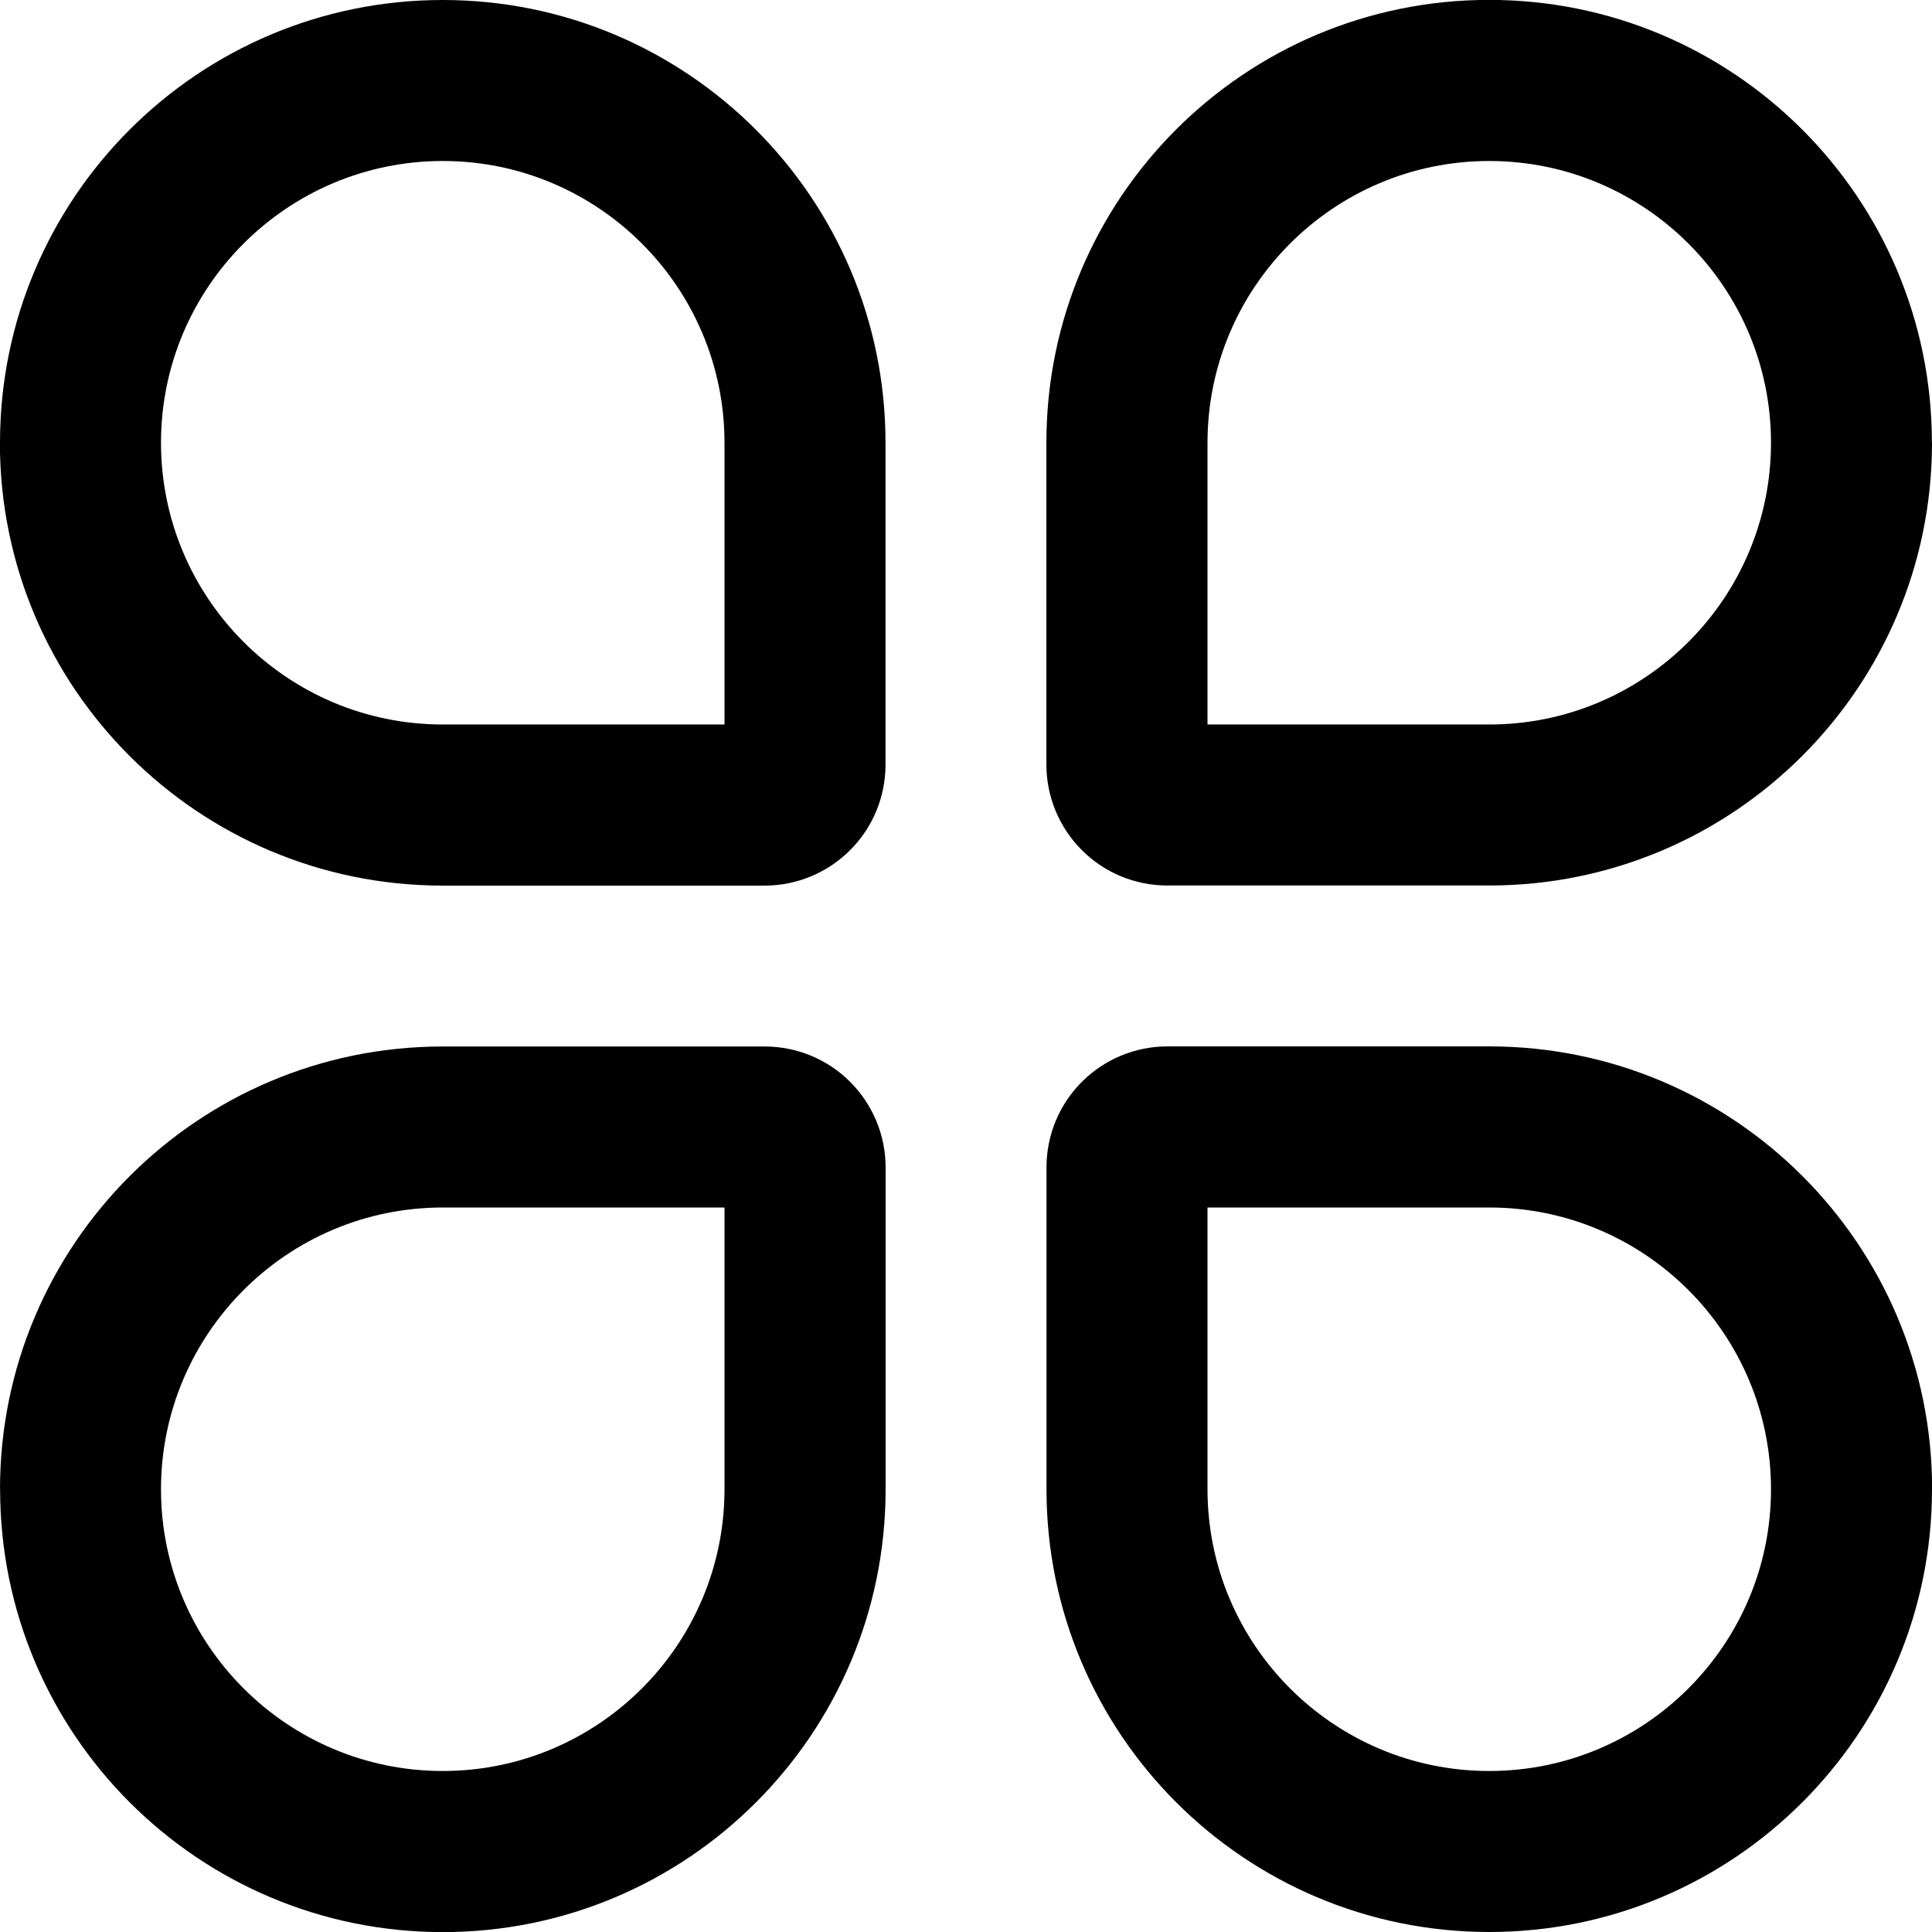 <svg height="18" viewBox="0 0 18 18" width="18" xmlns="http://www.w3.org/2000/svg"><path d="m18 13.875c0 2.278-1.847 4.125-4.125 4.125-2.278 0-4.125-1.847-4.125-4.125v-3c-0-.298.118-.585.33-.796.211-.211.497-.33.796-.33h3c2.278 0 4.125 1.846 4.125 4.125zm-1.5 0c0-1.447-1.175-2.625-2.625-2.625h-2.625v2.625c0 1.447 1.175 2.625 2.625 2.625 1.447 0 2.625-1.175 2.625-2.625zm-16.5 0c0-2.279 1.847-4.125 4.125-4.125h3c.298-0.0.585.118.796.33.211.211.33.497.33.796v3c0 2.279-1.847 4.125-4.125 4.125-2.279 0-4.125-1.847-4.125-4.125zm1.5 0c0 1.45 1.178 2.625 2.625 2.625 1.45 0 2.625-1.178 2.625-2.625v-2.625h-2.625c-1.45 0-2.625 1.178-2.625 2.625zm16.5-9.75c0 2.278-1.847 4.125-4.125 4.125h-3c-.298 0-.585-.118-.796-.33-.211-.211-.33-.497-.33-.796v-3c0-2.279 1.847-4.125 4.125-4.125 2.279 0 4.125 1.847 4.125 4.125zm-1.5 0c0-1.45-1.178-2.625-2.625-2.625-1.45 0-2.625 1.178-2.625 2.625v2.625h2.625c1.45 0 2.625-1.178 2.625-2.625zm-16.5 0c0-2.278 1.846-4.125 4.125-4.125 2.278 0 4.125 1.846 4.125 4.125v3c0.0.298-.118.585-.33.796-.211.211-.497.33-.796.33h-3c-2.278 0-4.125-1.846-4.125-4.125zm1.5 0c0 1.447 1.175 2.625 2.625 2.625h2.625v-2.625c0-1.447-1.175-2.625-2.625-2.625-1.447 0-2.625 1.175-2.625 2.625z"/></svg>